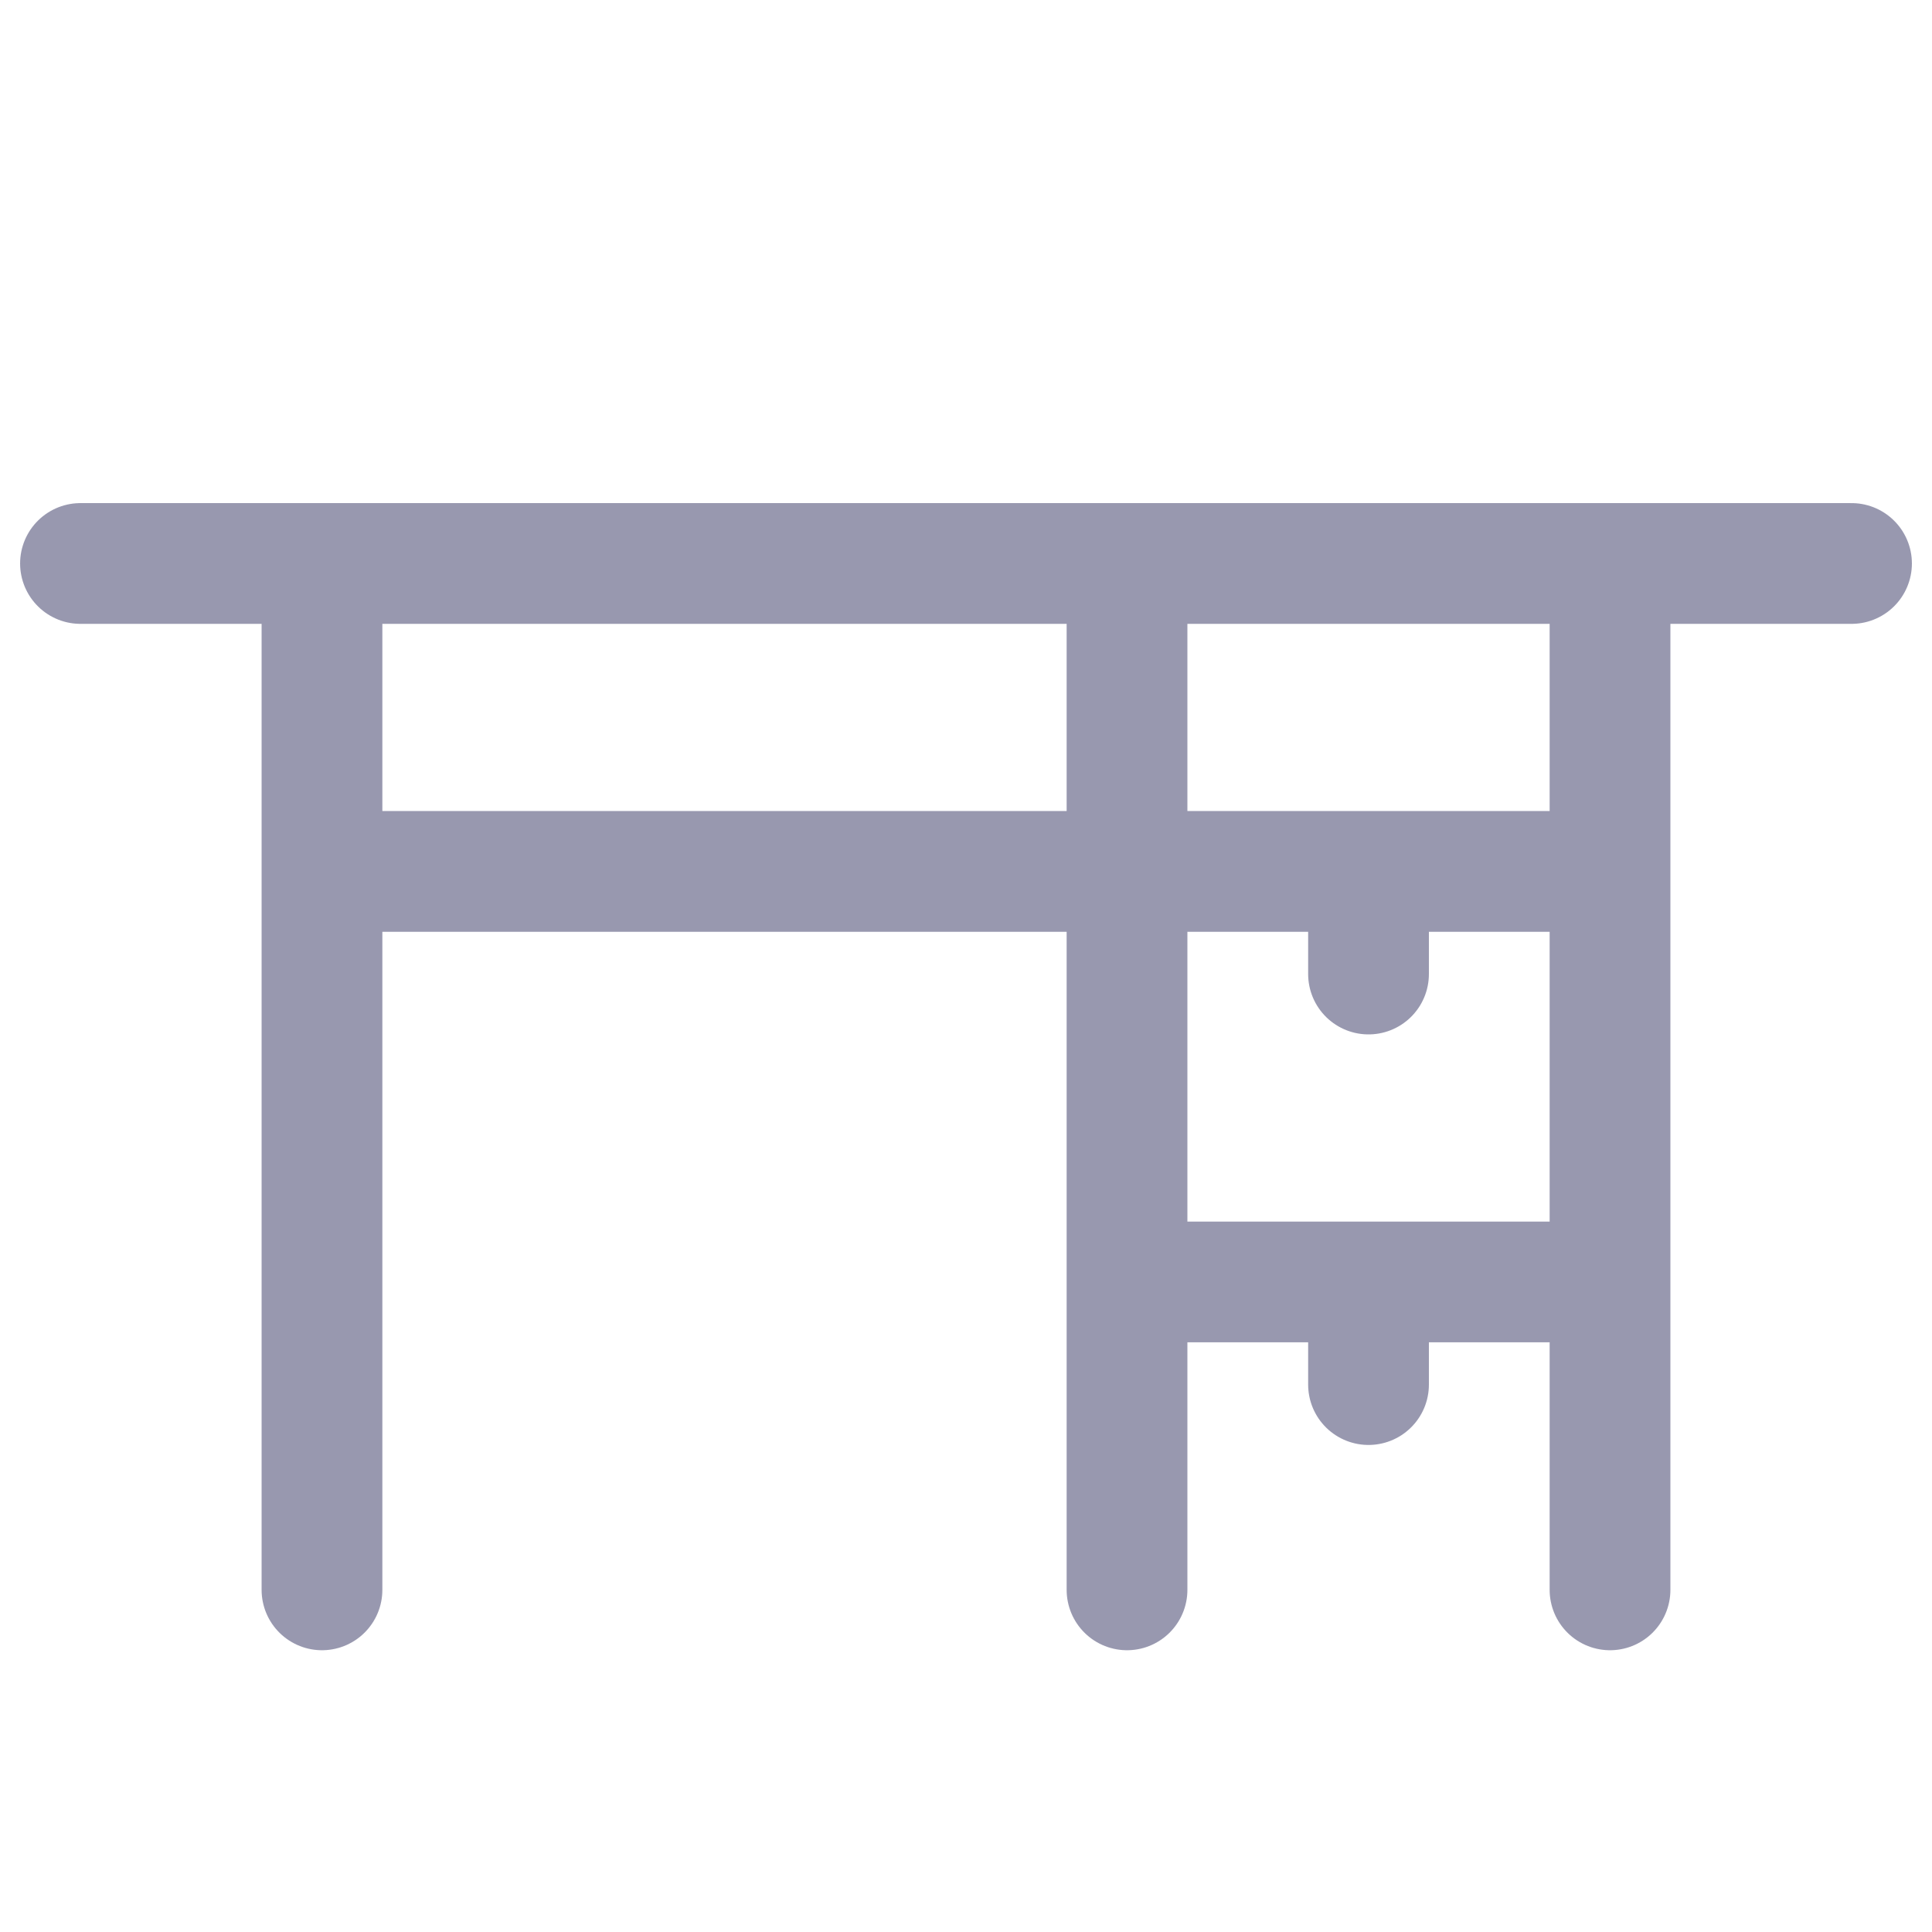 <svg width="32" height="32" viewBox="0 0 32 32" fill="none" xmlns="http://www.w3.org/2000/svg">
<path d="M5.333 9.333V26.333M1.333 9.333H30.667M5.333 14.433H26.667M18.667 21.233H26.667M26.667 9.333V26.333M18.667 9.333V26.333M22.667 14.433V16.133M22.667 21.233V22.933" stroke="#323260" stroke-opacity="0.5" stroke-width="2" stroke-linecap="round" stroke-linejoin="round"/>
</svg>
